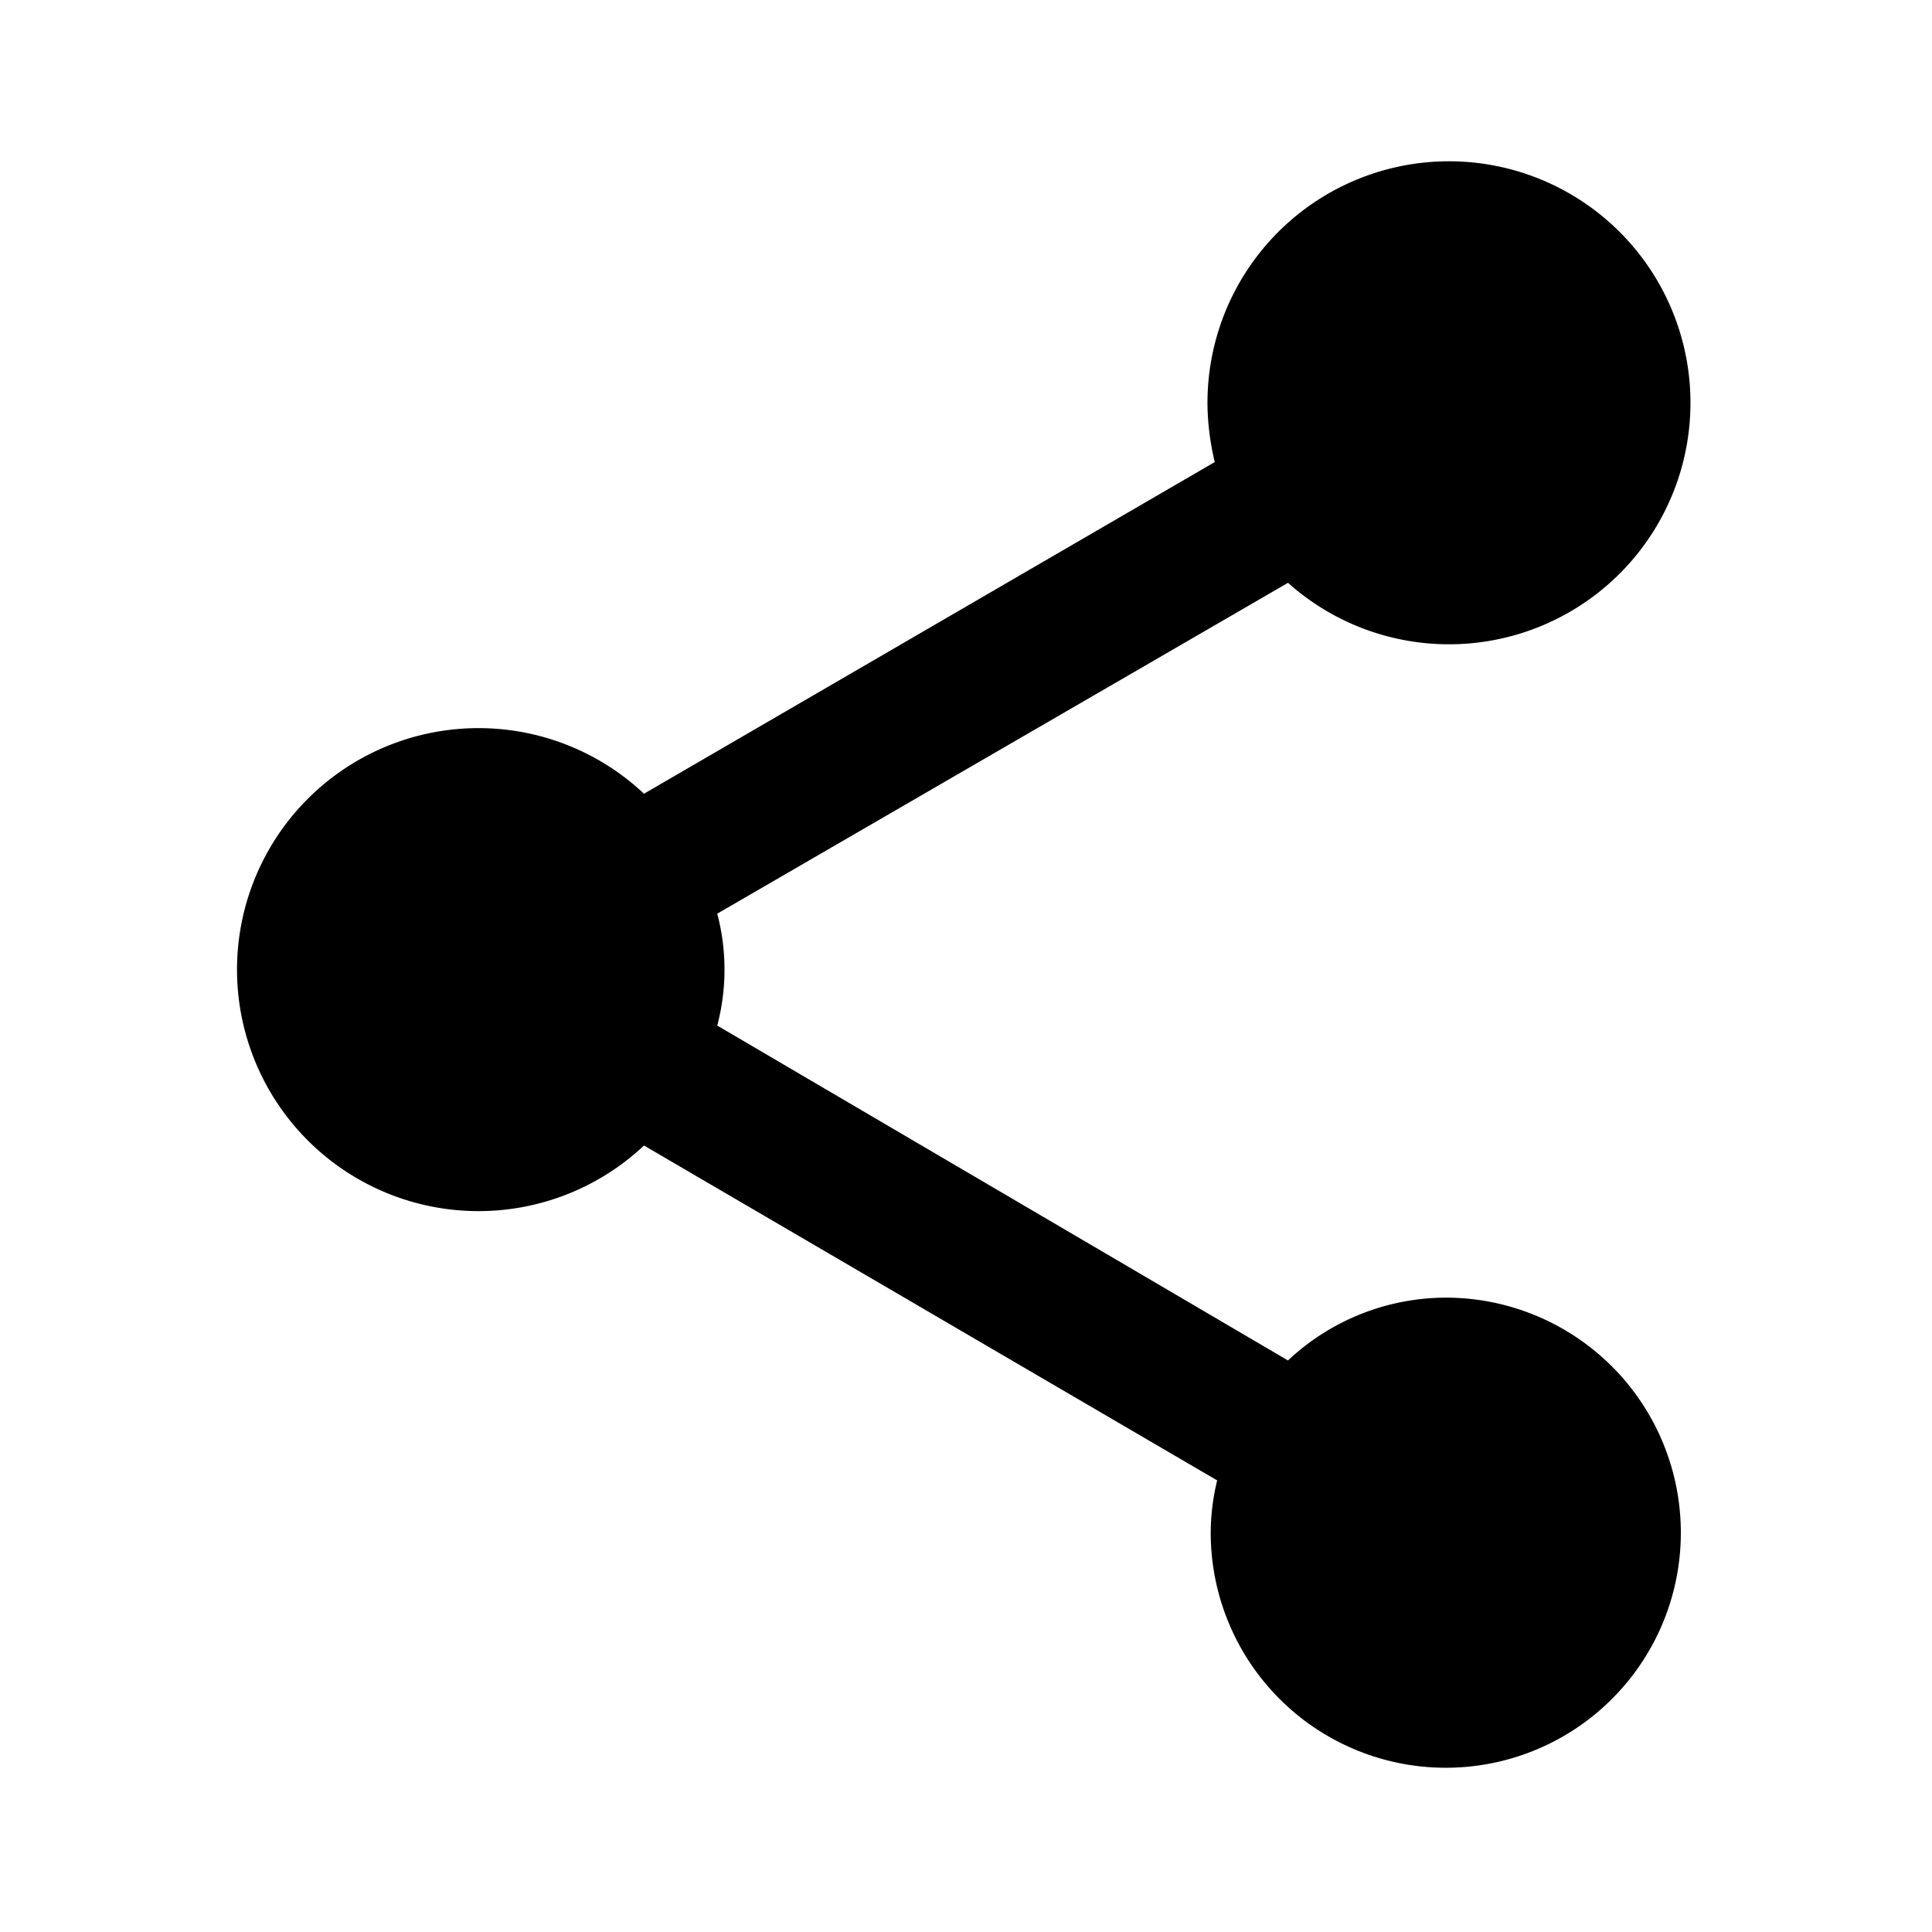 <svg height="24" viewBox="0 0 24 24" width="24" xmlns="http://www.w3.org/2000/svg" class="matericons matericons-share-variant"><path d="M18 16.12a2.87 2.87 0 0 0-2 .78l-7.09-4.16a2.73 2.73 0 0 0 0-1.39L16 7.24a3 3 0 1 0-1-2.19 3.26 3.26 0 0 0 .09.69L8 9.86a3 3 0 1 0 0 4.37l7.12 4.16a2.78 2.78 0 0 0-.08.66A2.92 2.92 0 1 0 18 16.12z"></path></svg>
